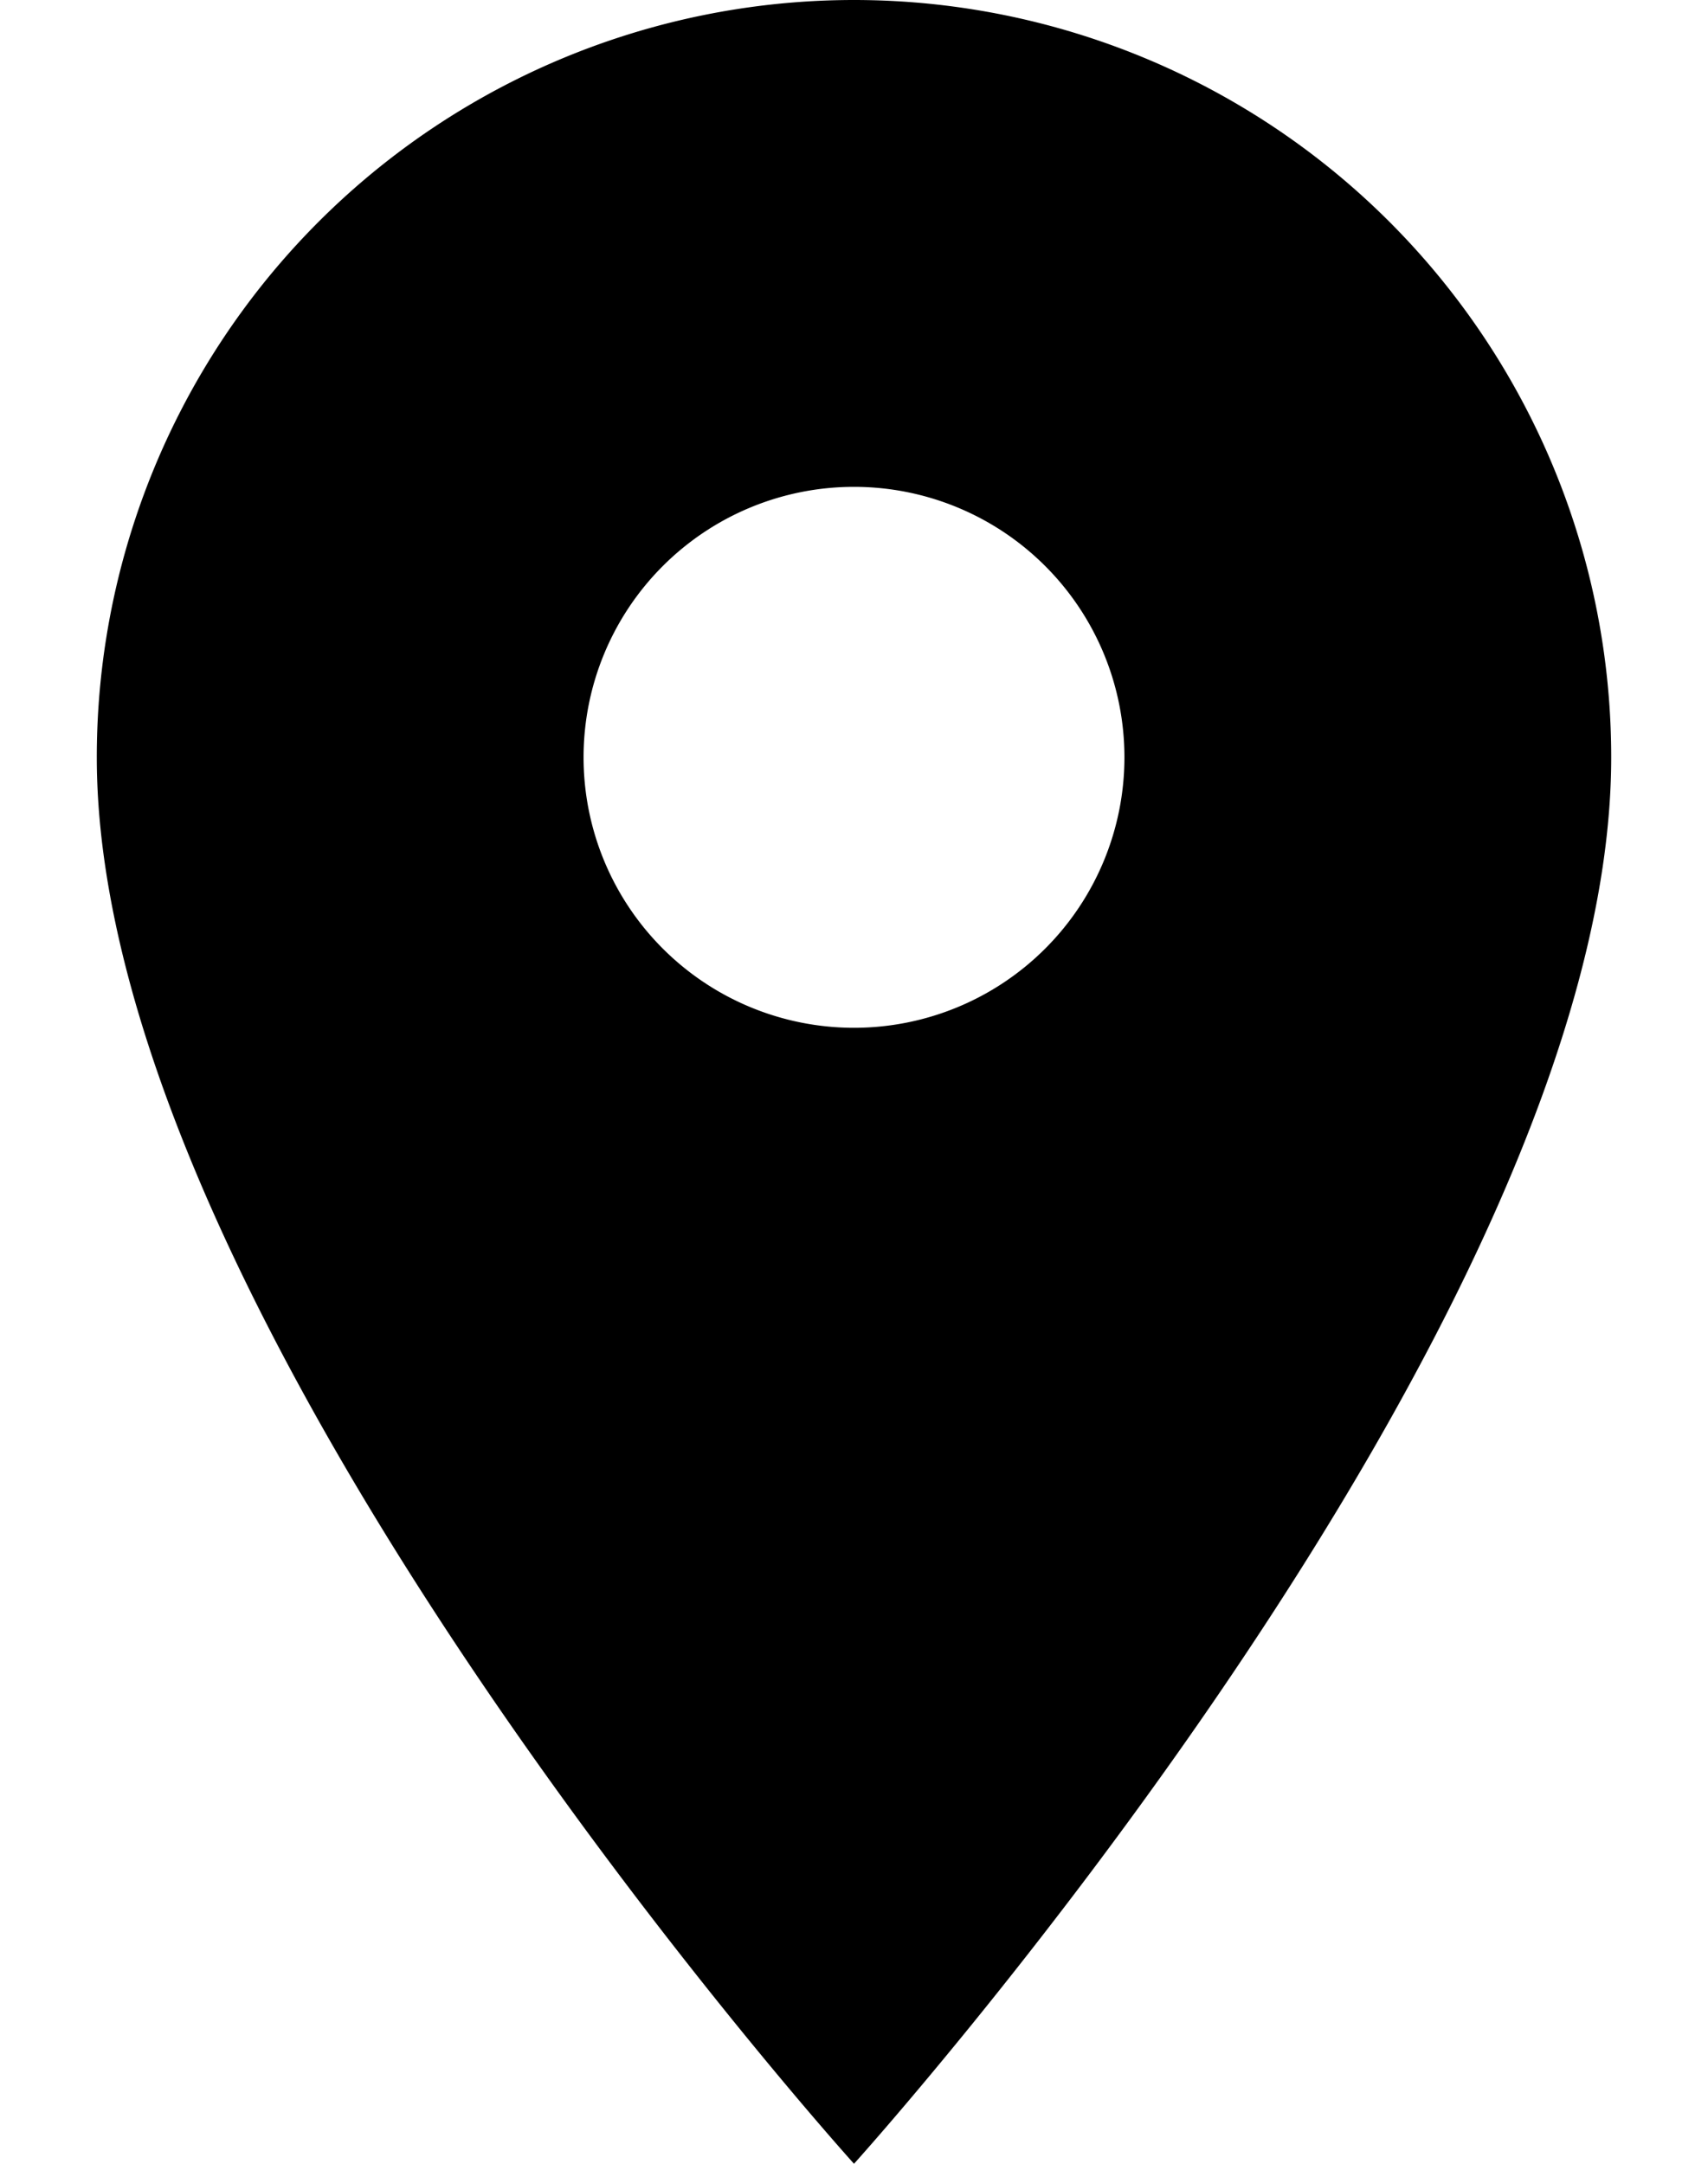 <svg xmlns="http://www.w3.org/2000/svg" width="15" height="19"><g clip-path="url(#clip-bf3913ff-fe6d-475a-88b0-64666de5fcbe)"><path d="M14.15 6.65C14.15 11.637 7.5 19 7.5 19S.85 11.637.85 6.65a6.65 6.65 0 0 1 13.3 0zM7.5 9.025a2.375 2.375 0 1 0 0-4.75 2.375 2.375 0 0 0 0 4.75"/></g></svg>